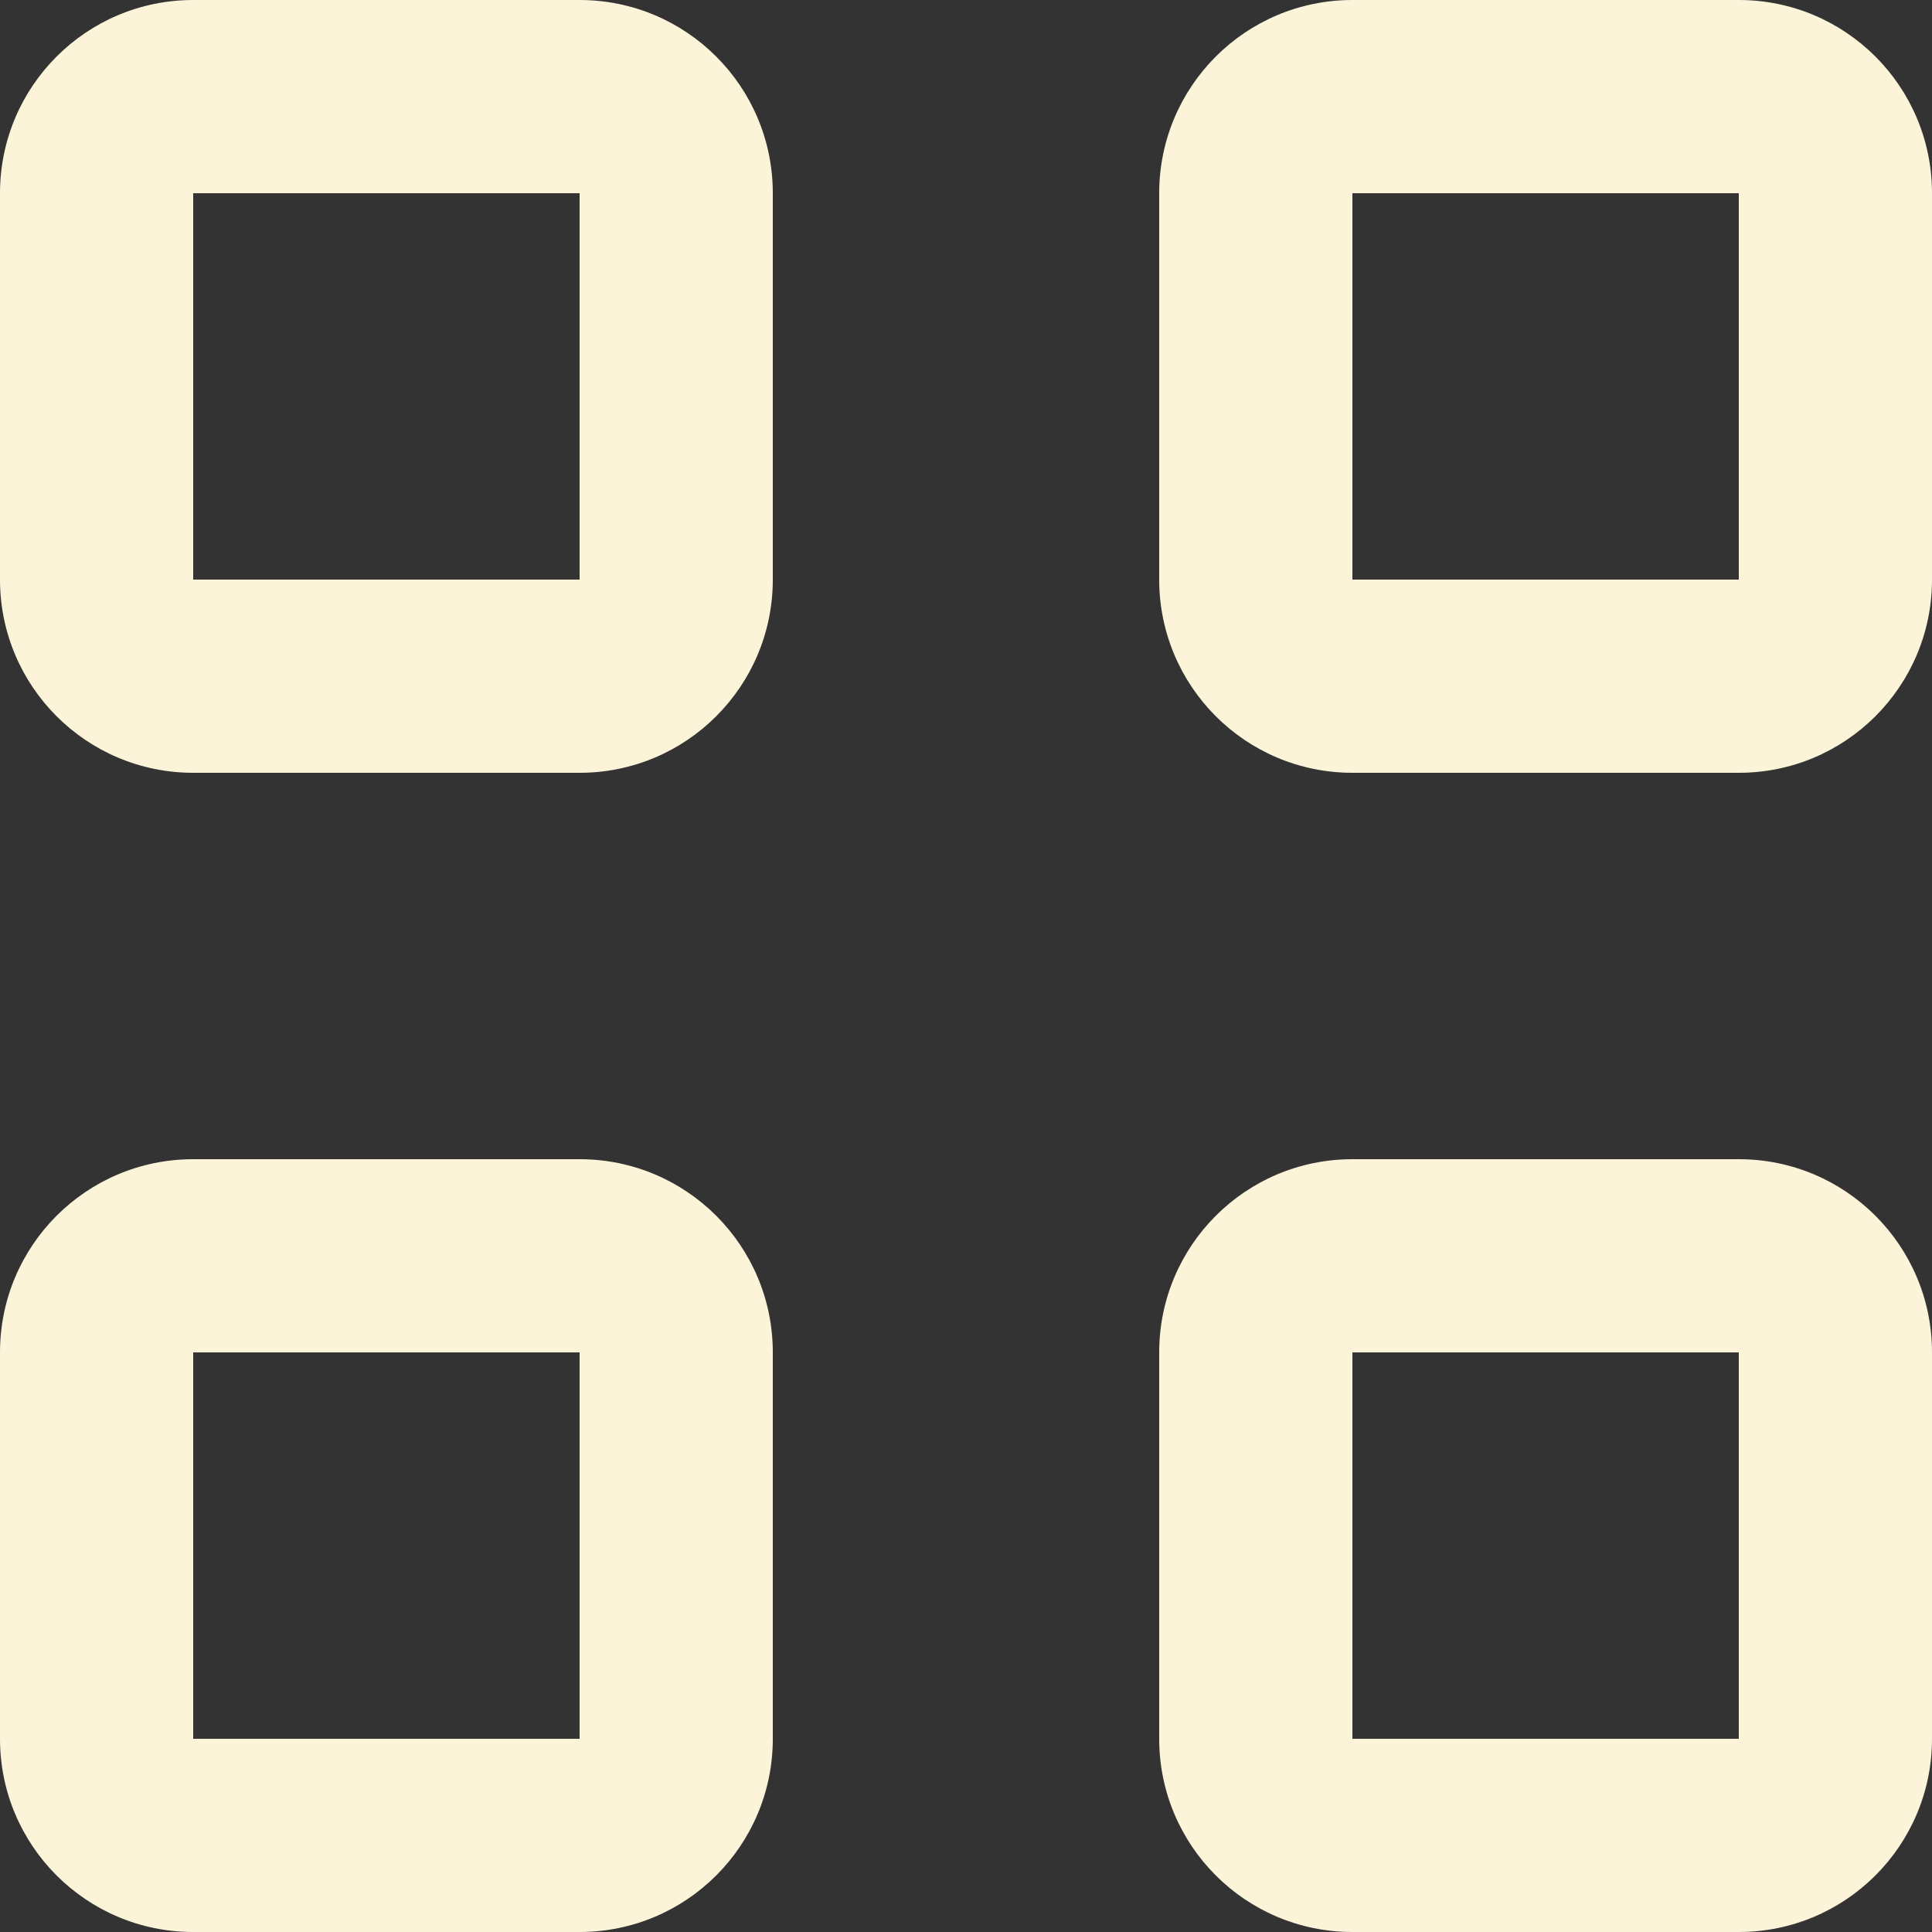 <?xml version="1.0" encoding="UTF-8"?>
<svg width="20px" height="20px" viewBox="0 0 20 20" version="1.1" xmlns="http://www.w3.org/2000/svg" xmlns:xlink="http://www.w3.org/1999/xlink">
    <rect x="0" y="0" width="20" height="20" fill="#333333" stroke="none"/>
    <!-- Generator: Sketch 52.5 (67469) - http://www.bohemiancoding.com/sketch -->
    <title>View Copy</title>
    <desc>Created with Sketch.</desc>
    <g id="Symbols" stroke="none" stroke-width="1" fill="none" fill-rule="evenodd">
        <g id="header_" transform="translate(-281, -21)" fill="#FCF4D9">
            <g id="View-Copy" transform="translate(281, 21)">
                <path d="M6,0 L2,0 C0.895,0 0,0.895 0,2 L0,6 C0,7.105 0.895,8 2,8 L6,8 C7.105,8 8,7.105 8,6 L8,2 C8,0.895 7.105,0 6,0 L6,0 Z M6,6 L2,6 L2,2 L6,2 L6,6 Z" id="Shape"></path>
                <path d="M14,0 C12.895,0 12,0.895 12,2 L12,6 C12,7.105 12.895,8 14,8 L18,8 C19.105,8 20,7.105 20,6 L20,2 C20,0.895 19.105,0 18,0 L14,0 Z M18,6 L14,6 L14,2 L18,2 L18,6 Z" id="Shape"></path>
                <path d="M18,12 L14,12 C12.895,12 12,12.895 12,14 L12,18 C12,19.105 12.895,20 14,20 L18,20 C19.105,20 20,19.105 20,18 L20,14 C20,12.895 19.105,12 18,12 L18,12 Z M18,18 L14,18 L14,14 L18,14 L18,18 Z" id="Shape"></path>
                <path d="M6,12 L2,12 C0.895,12 0,12.895 0,14 L0,18 C0,19.105 0.895,20 2,20 L6,20 C7.105,20 8,19.105 8,18 L8,14 C8,12.895 7.105,12 6,12 L6,12 Z M6,18 L2,18 L2,14 L6,14 L6,18 Z" id="Shape"></path>
            </g>
        </g>
    </g>
</svg>